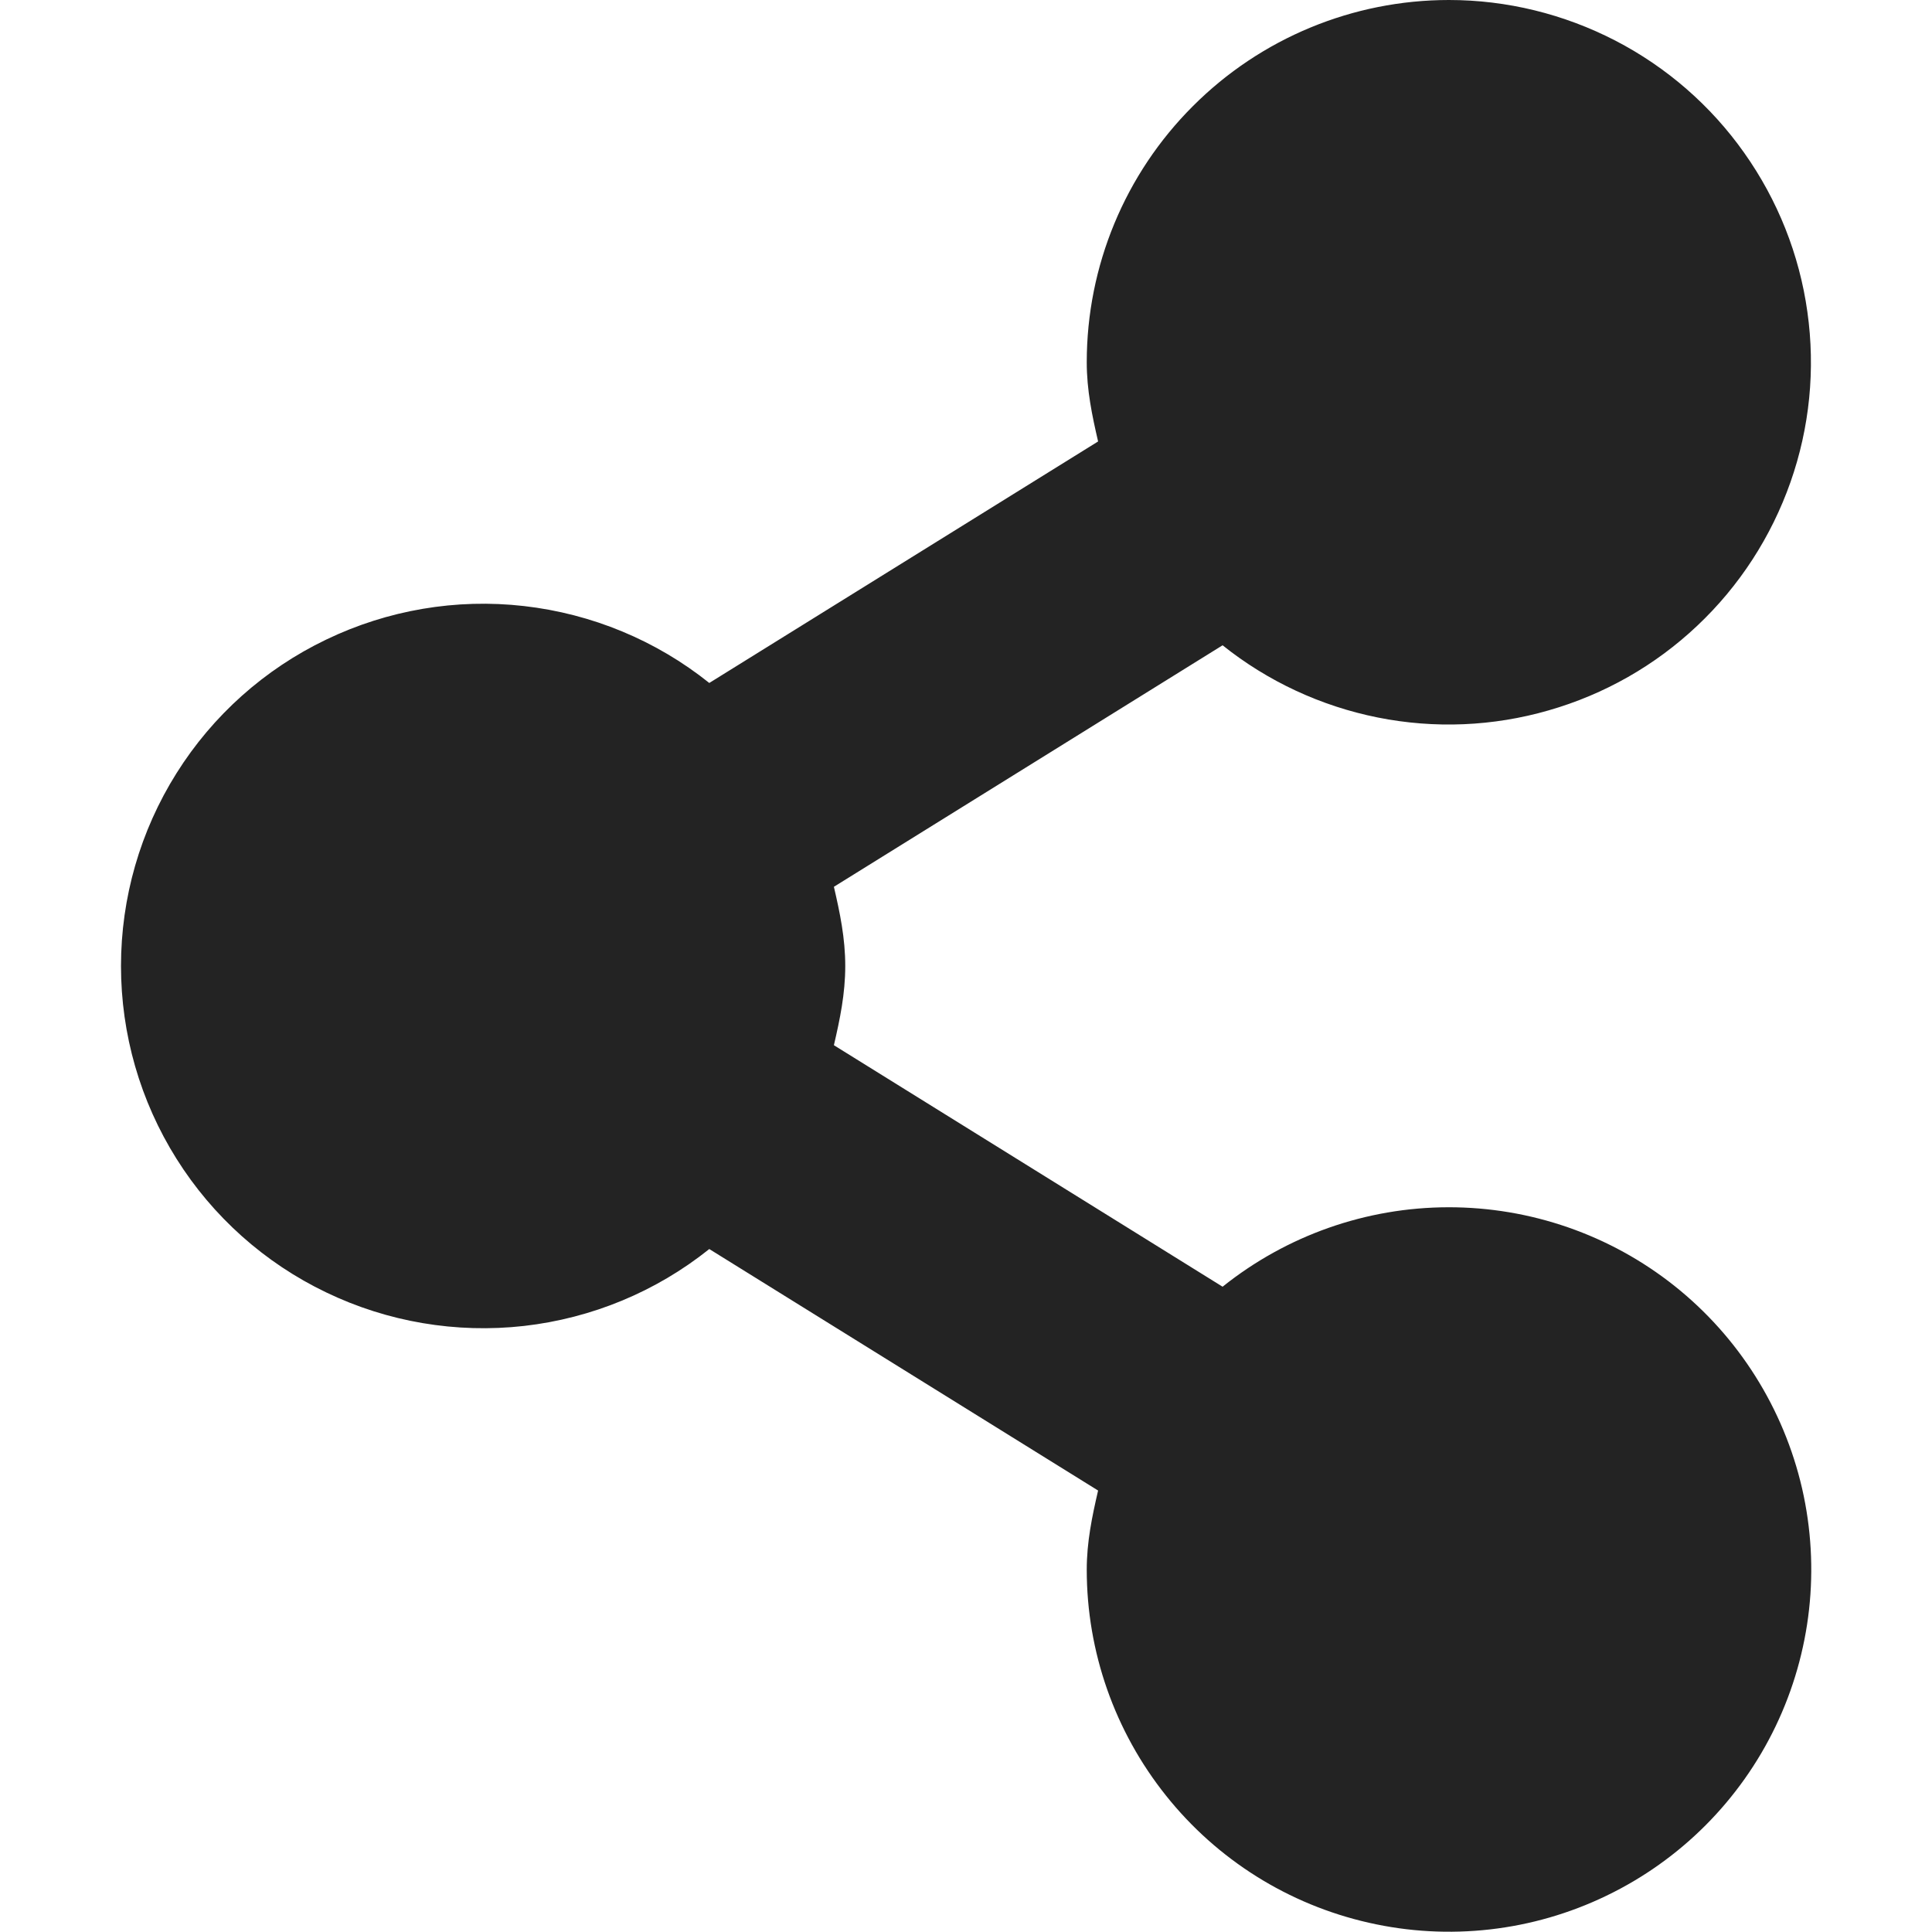 <svg width="16" height="16" viewBox="0 0 16 16" fill="none" xmlns="http://www.w3.org/2000/svg">
<path d="M12 0C11.204 0 10.441 0.316 9.879 0.879C9.316 1.441 9 2.204 9 3C9 3.231 9.044 3.44 9.094 3.656L5.874 5.656C5.433 5.303 4.901 5.083 4.339 5.019C3.778 4.955 3.21 5.052 2.701 5.297C2.192 5.541 1.762 5.925 1.462 6.403C1.161 6.882 1.002 7.435 1.002 8C1.002 8.565 1.161 9.118 1.462 9.597C1.762 10.075 2.192 10.459 2.701 10.703C3.21 10.948 3.778 11.044 4.339 10.981C4.901 10.917 5.433 10.697 5.874 10.344L9.094 12.344C9.044 12.56 9 12.769 9 13C9 13.68 9.232 14.339 9.656 14.87C10.08 15.402 10.672 15.773 11.335 15.923C11.998 16.074 12.693 15.995 13.305 15.699C13.917 15.404 14.411 14.909 14.705 14.296C14.999 13.683 15.076 12.989 14.924 12.326C14.771 11.664 14.399 11.072 13.867 10.649C13.335 10.226 12.674 9.997 11.995 9.998C11.315 9.999 10.656 10.231 10.125 10.656L6.906 8.656C6.956 8.44 7 8.231 7 8C7 7.769 6.956 7.56 6.906 7.344L10.125 5.344C10.499 5.643 10.94 5.848 11.41 5.942C11.88 6.036 12.365 6.016 12.825 5.883C13.286 5.751 13.708 5.511 14.056 5.182C14.405 4.853 14.669 4.445 14.828 3.993C14.987 3.541 15.035 3.058 14.968 2.583C14.902 2.109 14.722 1.657 14.445 1.266C14.169 0.875 13.802 0.556 13.377 0.336C12.951 0.116 12.479 0 12 0V0Z" fill="#232323"/>
<path d="M0 0H16V16H0V0Z" fill="#808080" fill-opacity="0.00"/>
</svg>
